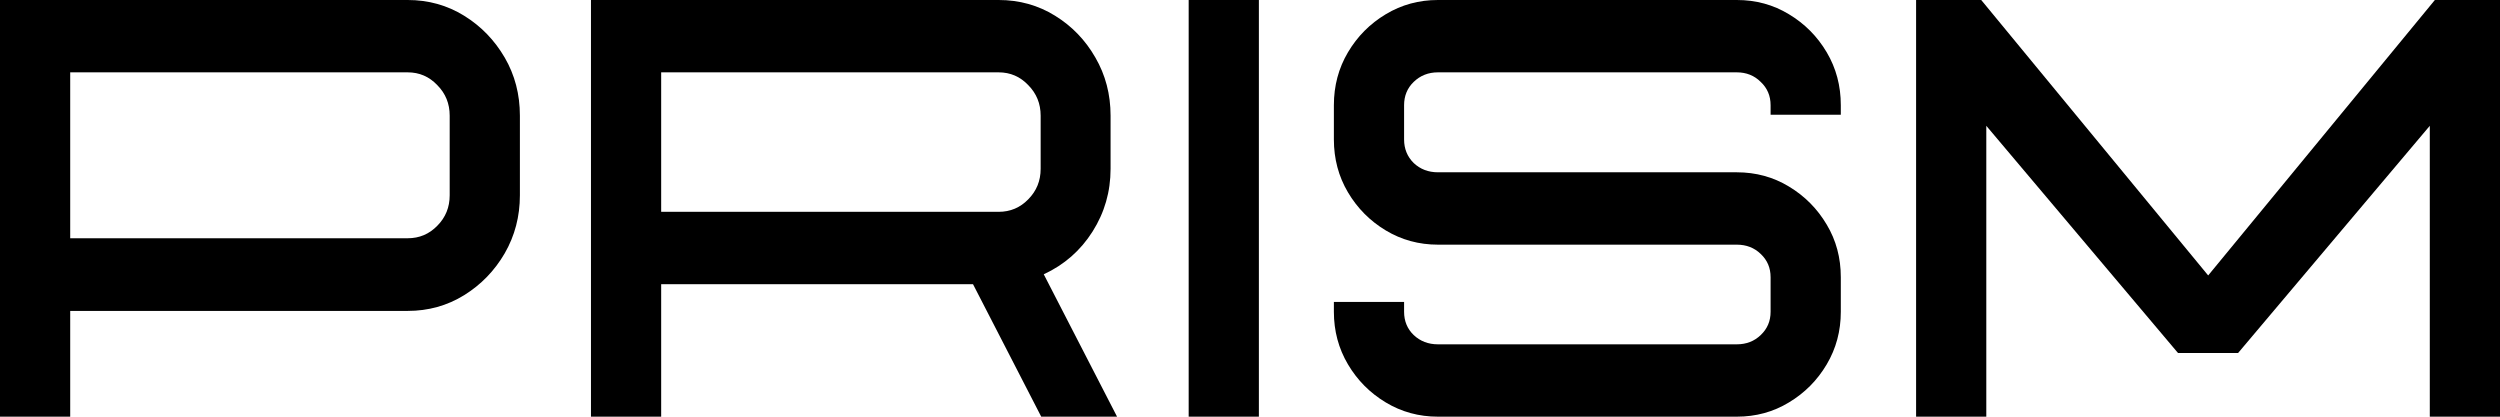 <svg viewBox="0 0 96 16" fill="currentColor" xmlns="http://www.w3.org/2000/svg"><path d="M2.696 16H0V0H15.655C16.449 0 17.171 0.201 17.821 0.603C18.47 1.004 18.99 1.54 19.38 2.209C19.77 2.879 19.964 3.623 19.964 4.441V7.498C19.964 8.309 19.77 9.053 19.38 9.729C18.99 10.399 18.47 10.934 17.821 11.336C17.171 11.738 16.449 11.939 15.655 11.939H2.696V16ZM15.655 9.149C16.103 9.149 16.482 8.989 16.792 8.669C17.11 8.35 17.268 7.959 17.268 7.498V4.441C17.268 3.98 17.11 3.589 16.792 3.269C16.482 2.942 16.103 2.778 15.655 2.778H2.696V9.149H15.655Z" fill="currentColor"></path><path d="M42.895 16H39.983L37.363 10.912H25.389V16H22.693V0H38.348C39.142 0 39.864 0.201 40.513 0.603C41.163 1.004 41.679 1.54 42.062 2.209C42.451 2.879 42.646 3.623 42.646 4.441V6.483C42.646 7.36 42.415 8.164 41.953 8.893C41.491 9.622 40.867 10.168 40.08 10.533L42.895 16ZM38.348 8.134C38.795 8.134 39.175 7.974 39.485 7.654C39.802 7.334 39.961 6.944 39.961 6.483V4.441C39.961 3.98 39.802 3.589 39.485 3.269C39.175 2.942 38.795 2.778 38.348 2.778H25.389V8.134H38.348Z" fill="currentColor"></path><path d="M48.341 16H45.645V0H48.341V16Z" fill="currentColor"></path><path d="M66.692 16H55.216C54.487 16 53.819 15.818 53.213 15.453C52.607 15.089 52.123 14.602 51.762 13.992C51.401 13.382 51.221 12.709 51.221 11.972V11.593H53.917V11.972C53.917 12.329 54.039 12.627 54.285 12.865C54.538 13.103 54.848 13.222 55.216 13.222H66.692C67.06 13.222 67.367 13.103 67.612 12.865C67.865 12.627 67.991 12.329 67.991 11.972V10.644C67.991 10.287 67.865 9.99 67.612 9.752C67.367 9.514 67.06 9.395 66.692 9.395H55.216C54.487 9.395 53.819 9.212 53.213 8.848C52.607 8.483 52.123 7.996 51.762 7.386C51.401 6.776 51.221 6.099 51.221 5.356V4.039C51.221 3.295 51.401 2.618 51.762 2.008C52.123 1.398 52.607 0.911 53.213 0.547C53.819 0.182 54.487 0 55.216 0H66.692C67.428 0 68.096 0.182 68.695 0.547C69.302 0.911 69.785 1.398 70.146 2.008C70.507 2.618 70.687 3.295 70.687 4.039V4.407H67.991V4.039C67.991 3.682 67.865 3.384 67.612 3.146C67.367 2.901 67.06 2.778 66.692 2.778H55.216C54.848 2.778 54.538 2.901 54.285 3.146C54.039 3.384 53.917 3.682 53.917 4.039V5.356C53.917 5.713 54.039 6.014 54.285 6.259C54.538 6.497 54.848 6.616 55.216 6.616H66.692C67.428 6.616 68.096 6.799 68.695 7.163C69.302 7.528 69.785 8.015 70.146 8.625C70.507 9.227 70.687 9.901 70.687 10.644V11.972C70.687 12.709 70.507 13.382 70.146 13.992C69.785 14.602 69.302 15.089 68.695 15.453C68.096 15.818 67.428 16 66.692 16Z" fill="currentColor"></path><path d="M96 16H93.304V4.831L85.942 13.556H83.636L76.274 4.831V16H73.578V0H76.079L84.794 10.577L93.499 0H96V16Z" fill="currentColor"></path></svg>